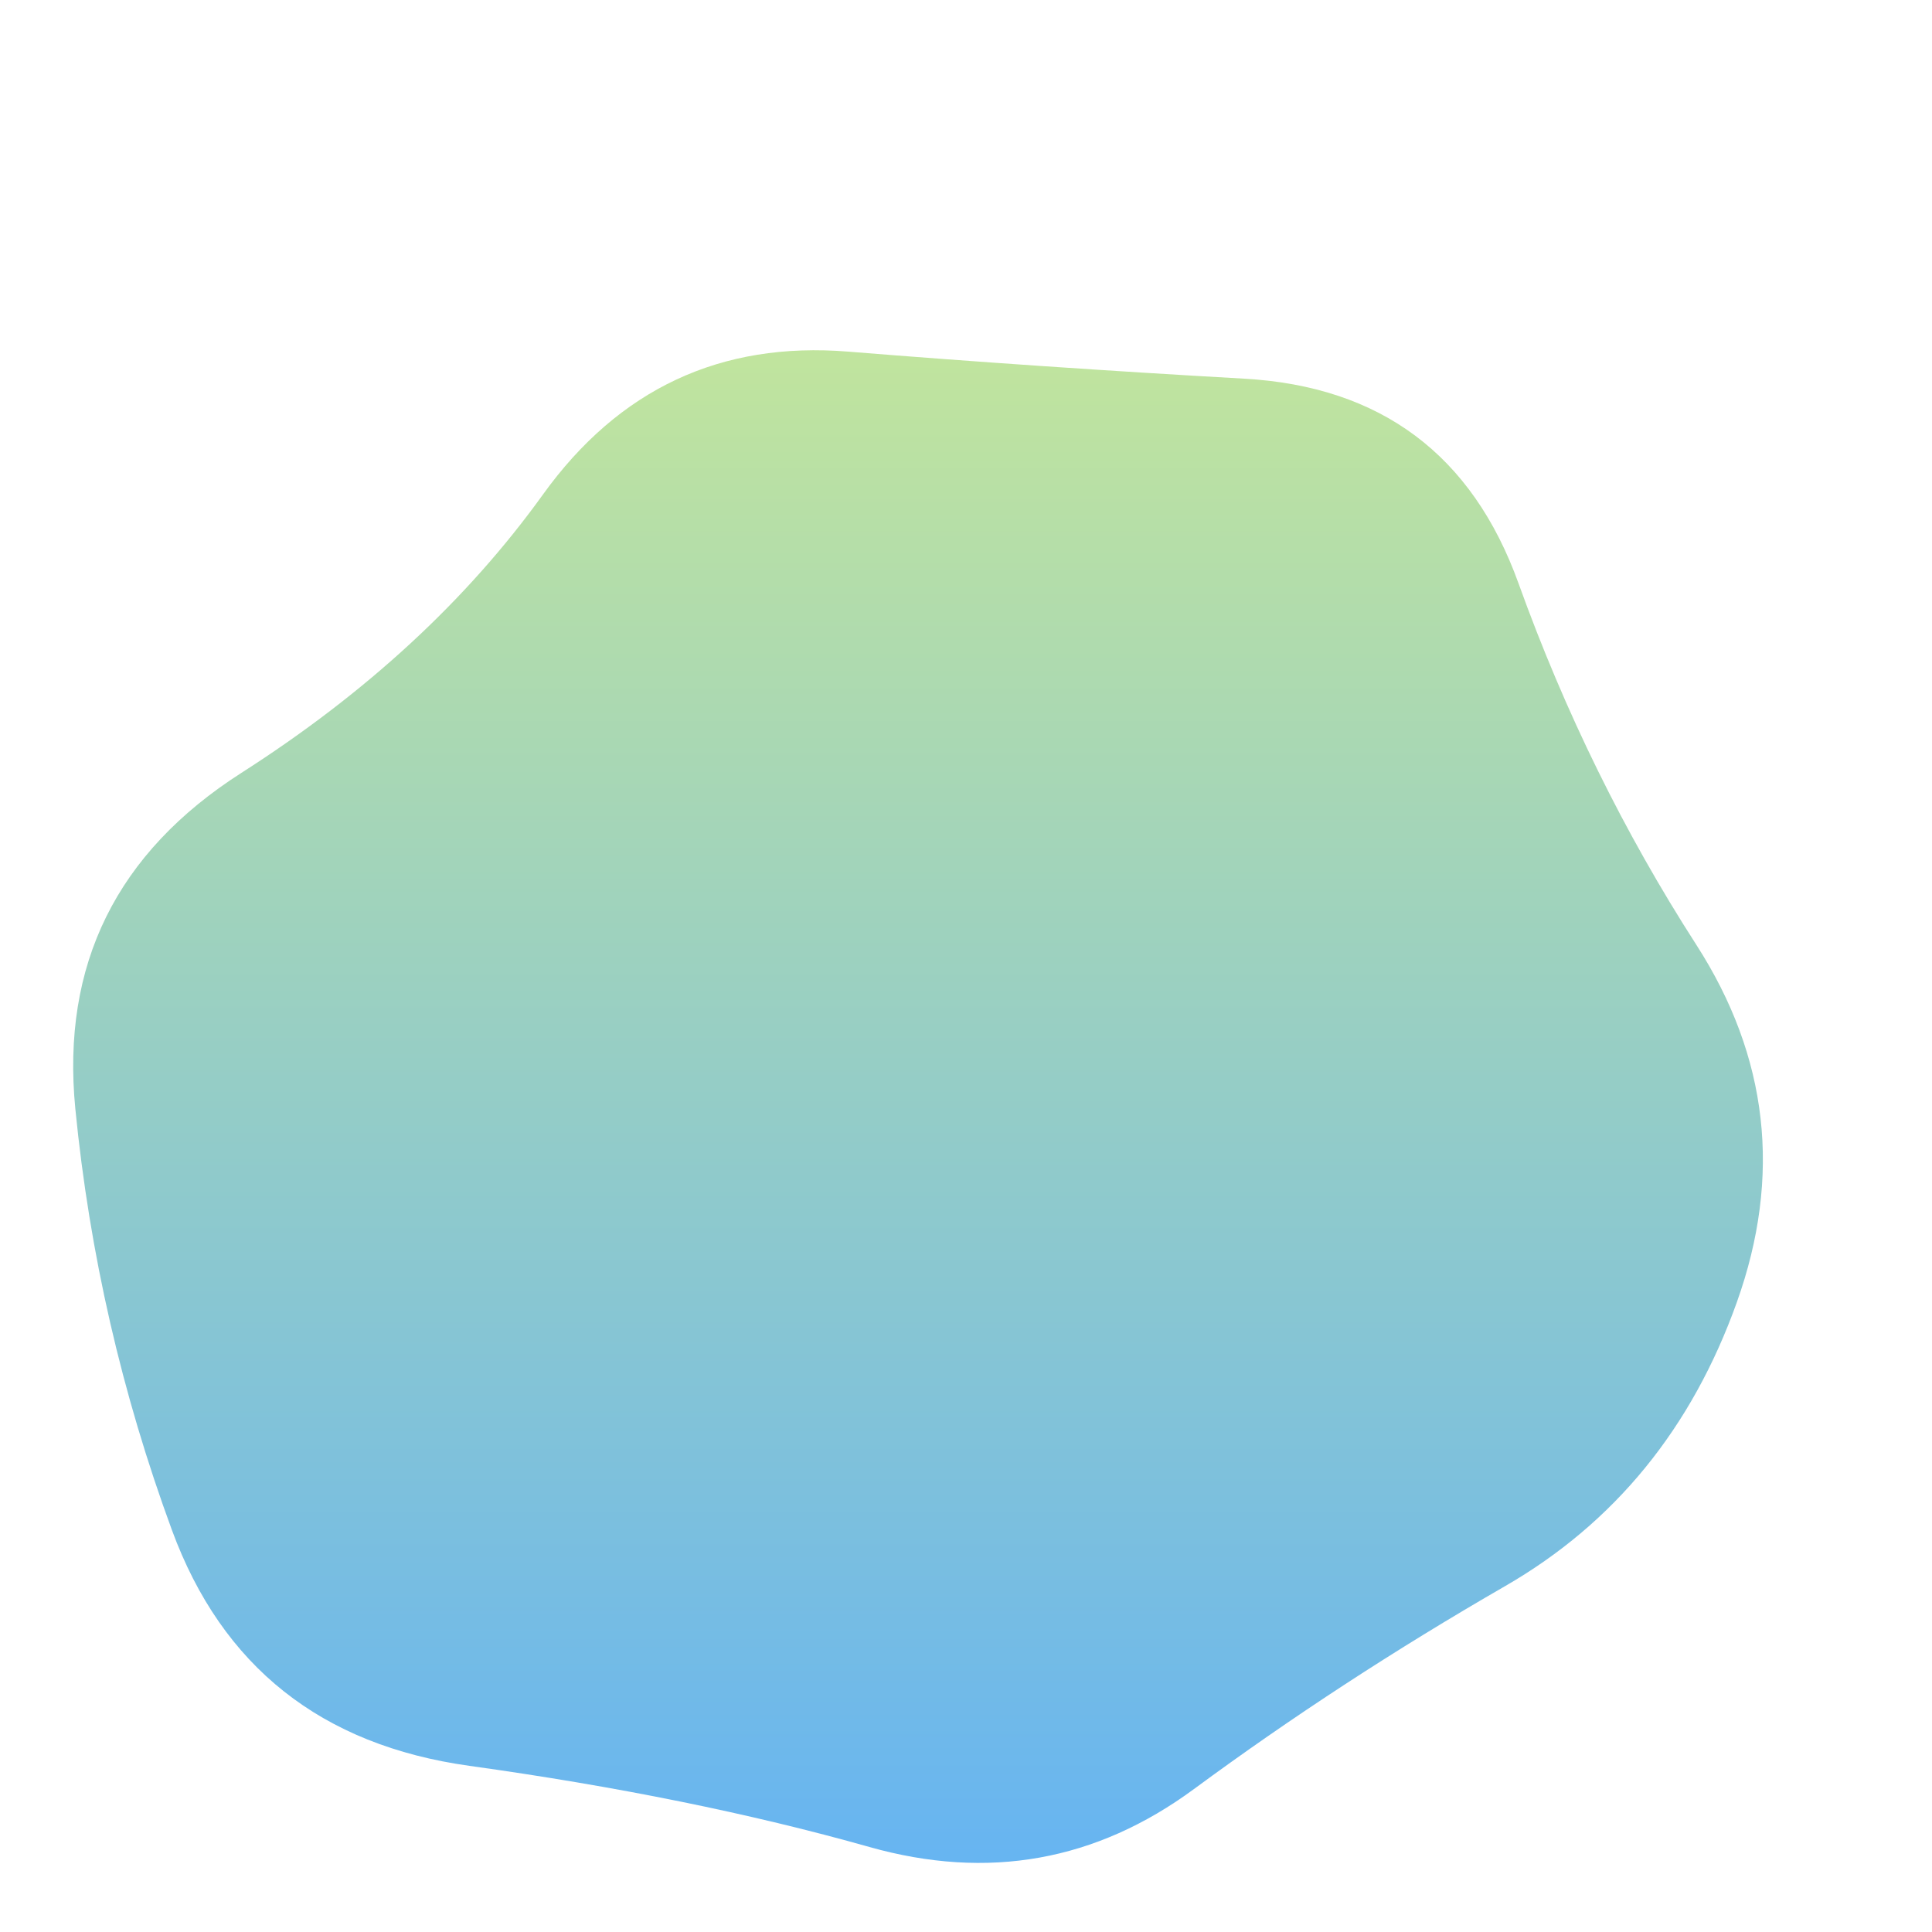 <svg viewBox="0 0 500 500" preserveAspectRatio="none" xmlns="http://www.w3.org/2000/svg"
  xmlns:xlink="http://www.w3.org/1999/xlink" width="100%" id="blobSvg">
  <g transform="translate(-4, 38)">
    <defs>
      <linearGradient id="gradient" x1="0%" y1="0%" x2="0%" y2="100%">
        <stop offset="0%" style="stop-color: rgb(194, 229, 156); --darkreader-inline-stopcolor:#b2f569;"
          data-darkreader-inline-stopcolor=""></stop>
        <stop offset="100%" style="stop-color: rgb(100, 179, 244); --darkreader-inline-stopcolor:#54a5e7;"
          data-darkreader-inline-stopcolor=""></stop>
      </linearGradient>
    </defs>
    <path class="blob"
      d="M453.5,299Q436,348,393.5,372.5Q351,397,313,425Q275,453,229,440Q183,427,125.5,419Q68,411,48.5,358Q29,305,23.5,249Q18,193,66.5,162Q115,131,144.5,90Q174,49,223.5,53Q273,57,326,60Q379,63,397,113Q415,163,443,206.5Q471,250,453.5,299Z"
      fill="url(#gradient)"></path>
  </g>
</svg>